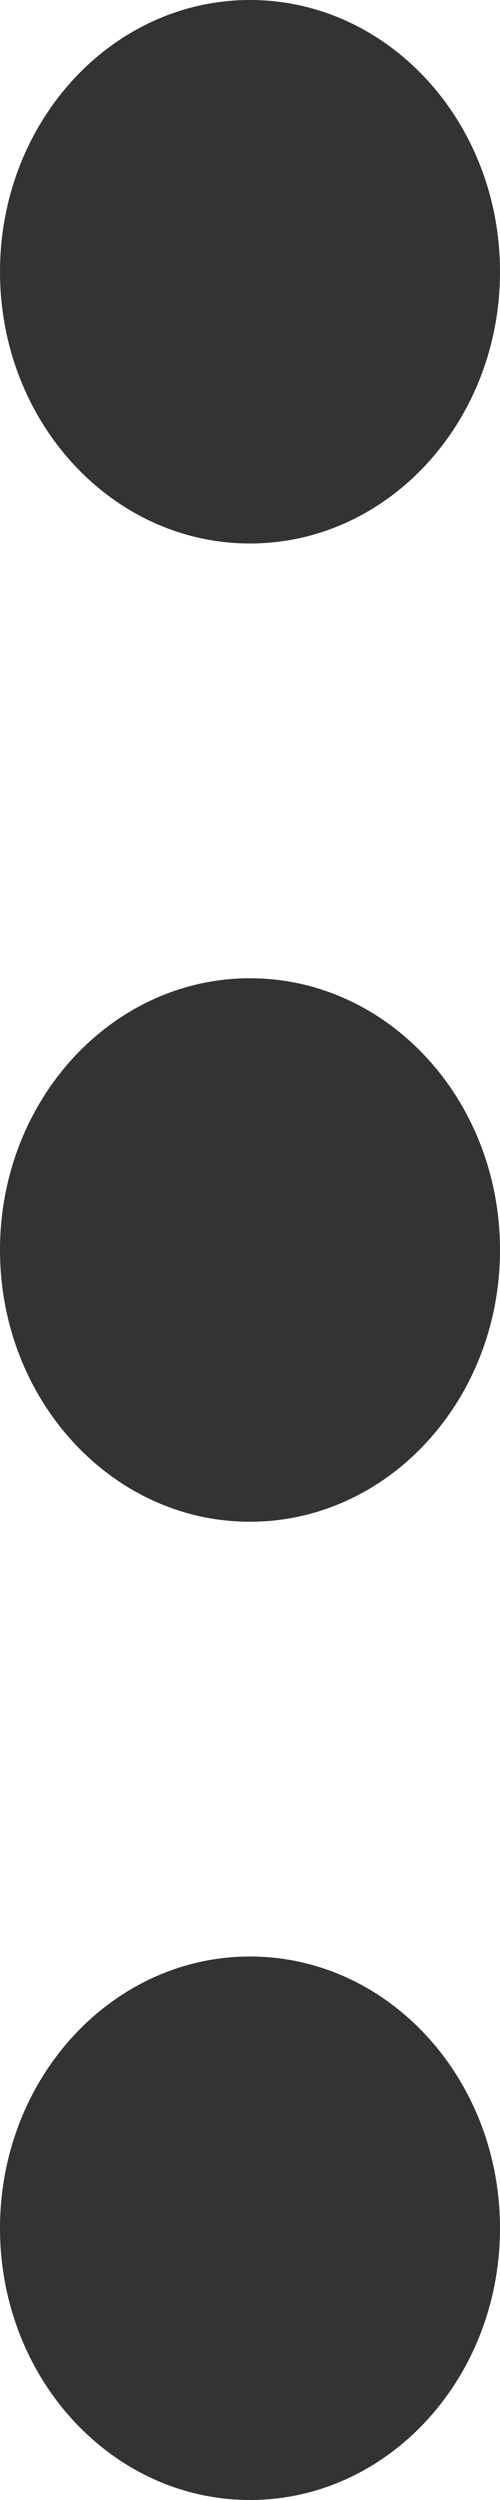 <svg xmlns="http://www.w3.org/2000/svg" width="4" height="20" viewBox="0 0 4 20"><g><g><path fill="#333" d="M2 0c1.105 0 2 .973 2 2.174 0 1.2-.895 2.174-2 2.174s-2-.973-2-2.174C0 .974.895 0 2 0zm0 7.826c1.105 0 2 .973 2 2.174 0 1.2-.895 2.174-2 2.174S0 11.2 0 10c0-1.2.895-2.174 2-2.174zm0 7.826c1.105 0 2 .973 2 2.174C4 19.026 3.105 20 2 20s-2-.973-2-2.174c0-1.2.895-2.174 2-2.174z"/></g></g></svg>